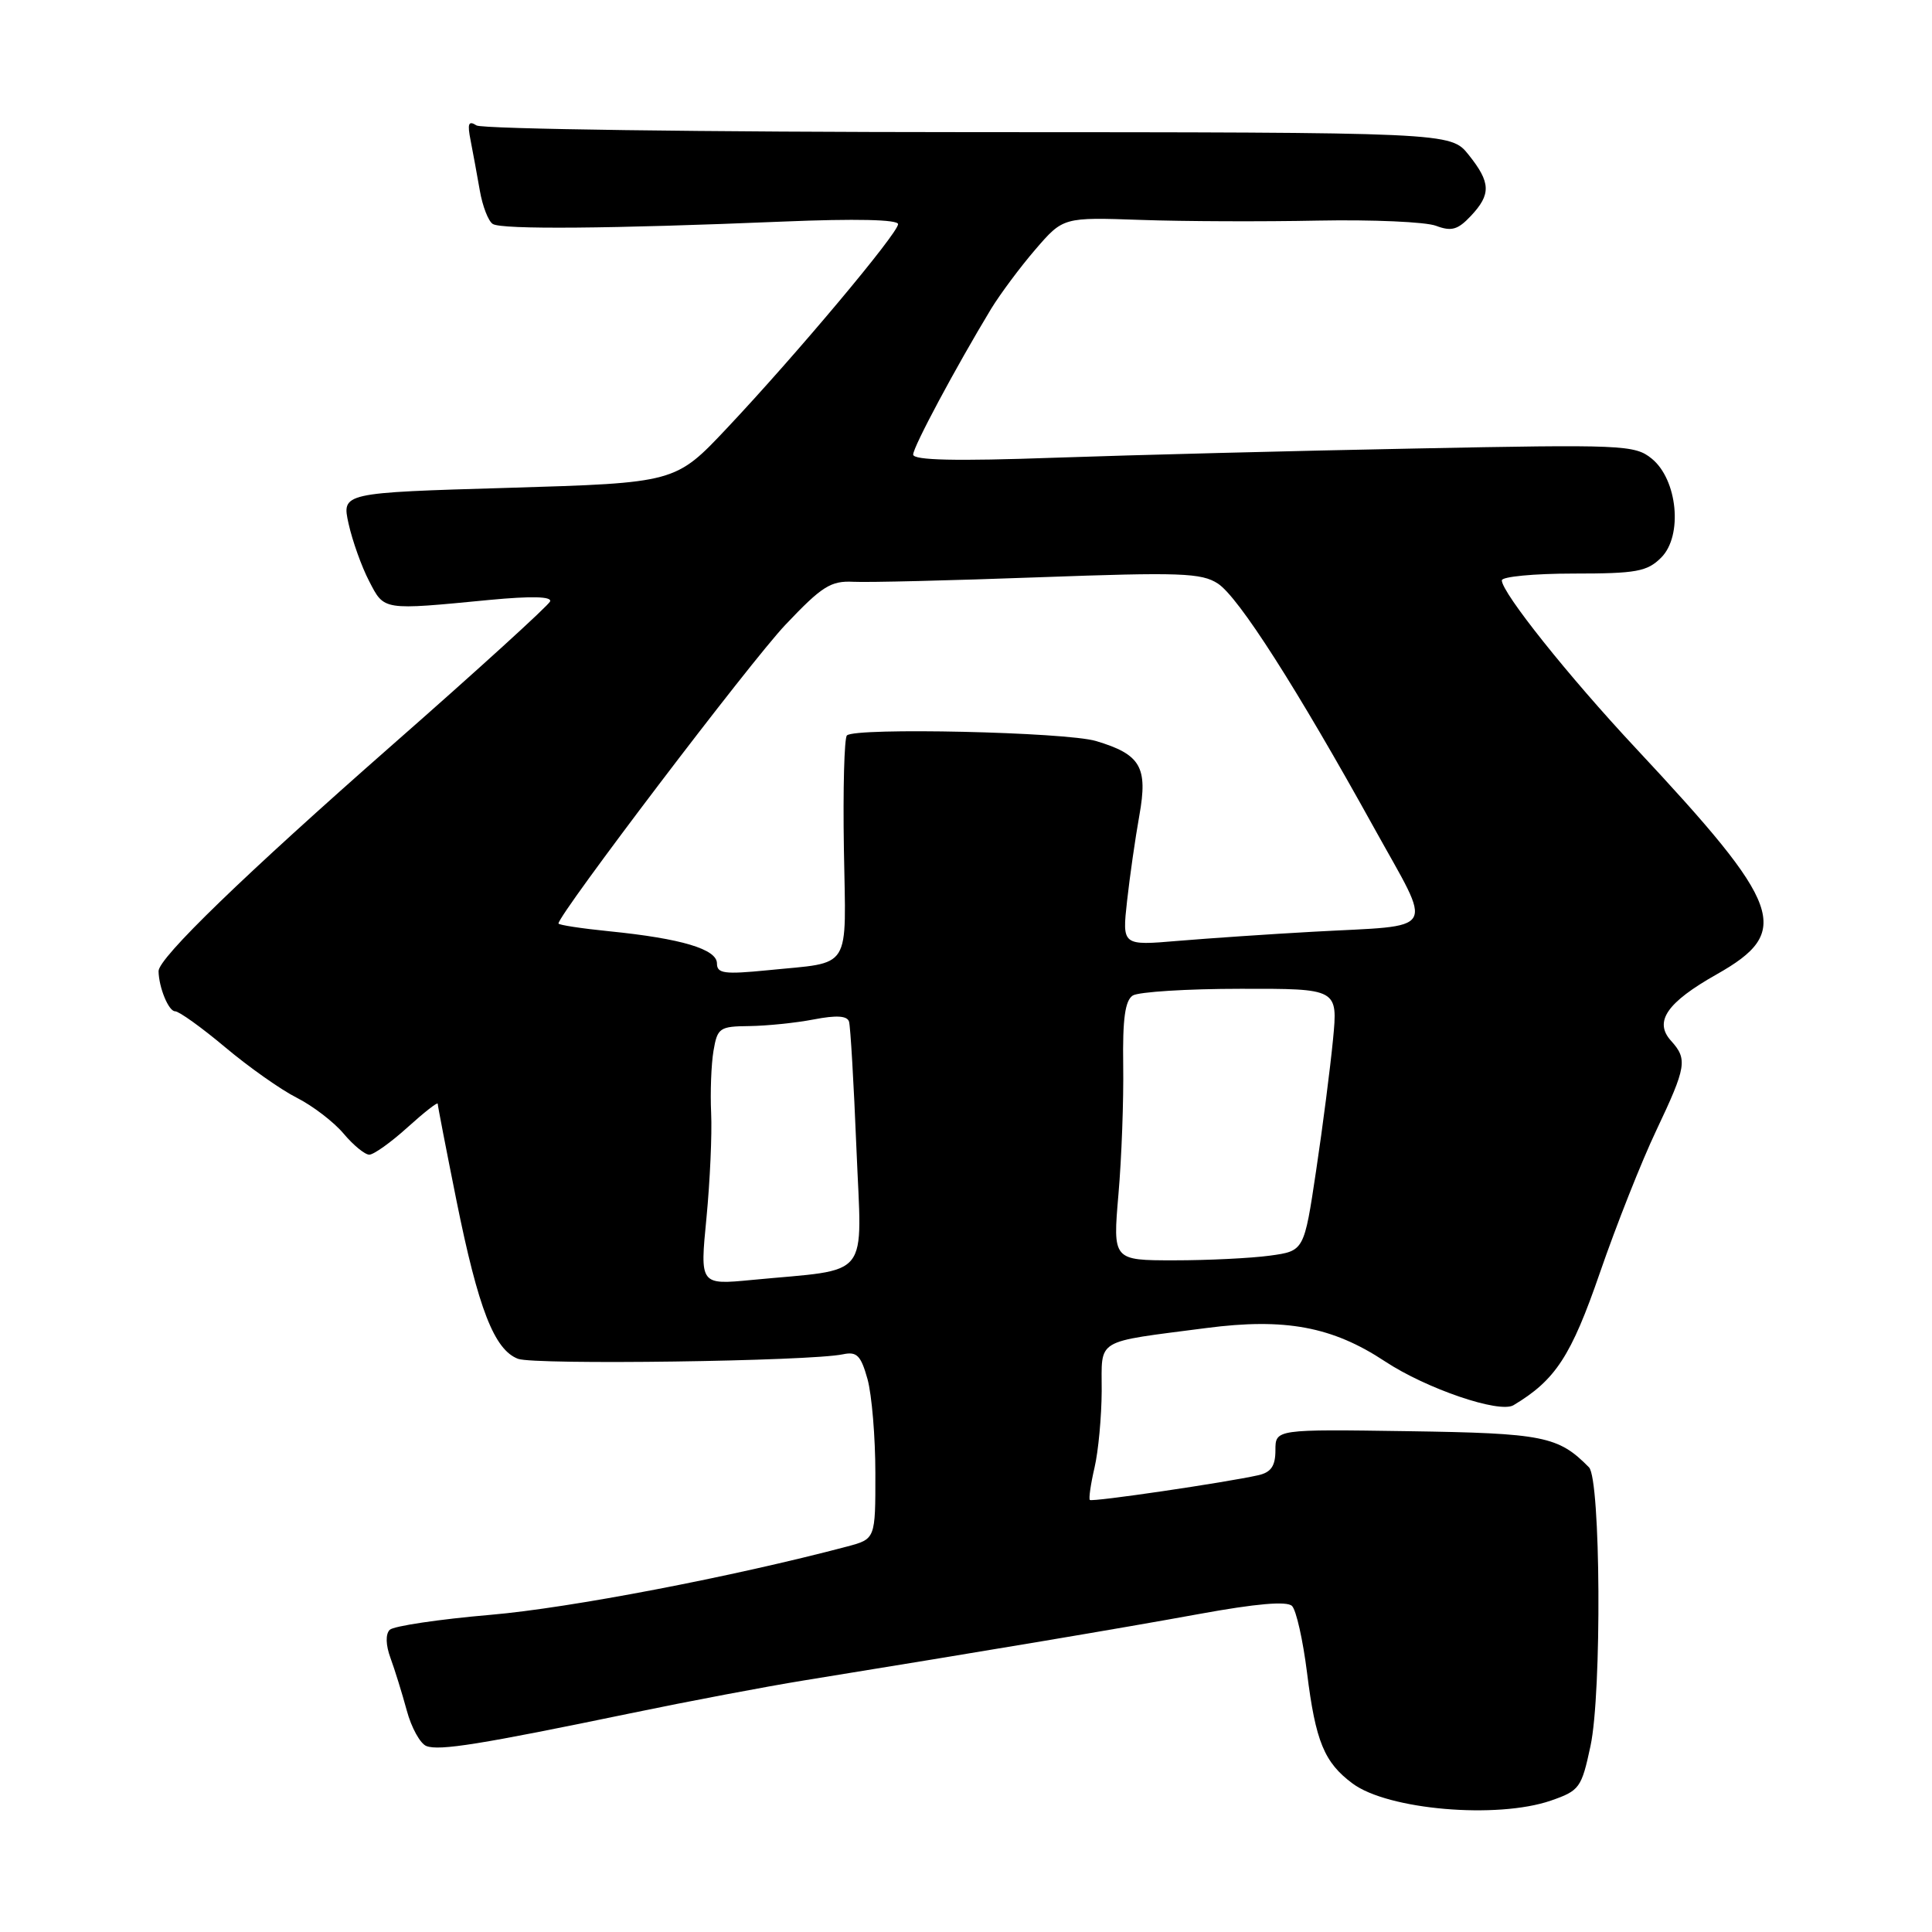 <?xml version="1.0" encoding="UTF-8" standalone="no"?>
<!DOCTYPE svg PUBLIC "-//W3C//DTD SVG 1.1//EN" "http://www.w3.org/Graphics/SVG/1.1/DTD/svg11.dtd" >
<svg xmlns="http://www.w3.org/2000/svg" xmlns:xlink="http://www.w3.org/1999/xlink" version="1.1" viewBox="0 0 256 256">
 <g >
 <path fill="currentColor"
d=" M 205.50 238.59 C 209.30 237.27 209.56 236.91 210.75 231.35 C 212.26 224.31 212.10 196.02 210.55 194.43 C 206.49 190.30 204.52 189.91 186.60 189.64 C 169.00 189.38 169.00 189.38 169.00 192.17 C 169.00 194.25 168.42 195.09 166.75 195.47 C 162.39 196.45 144.71 199.05 144.41 198.75 C 144.25 198.58 144.52 196.66 145.03 194.47 C 145.54 192.29 145.96 187.72 145.98 184.33 C 146.00 177.25 144.89 177.92 159.85 175.97 C 170.27 174.61 176.55 175.78 183.52 180.39 C 188.98 184.00 198.67 187.31 200.54 186.20 C 206.11 182.87 208.18 179.70 211.99 168.66 C 214.16 162.37 217.52 153.87 219.47 149.78 C 223.46 141.35 223.63 140.35 221.42 137.91 C 219.12 135.37 220.87 132.83 227.46 129.11 C 237.52 123.43 236.32 120.09 216.75 99.14 C 207.83 89.60 199.00 78.53 199.00 76.90 C 199.00 76.41 203.28 76.00 208.50 76.00 C 216.84 76.00 218.26 75.74 220.12 73.88 C 223.01 70.99 222.29 63.54 218.85 60.76 C 216.62 58.95 215.00 58.88 187.50 59.43 C 171.55 59.74 150.06 60.29 139.75 60.65 C 126.58 61.12 121.00 60.99 121.00 60.23 C 121.00 59.21 126.64 48.68 131.33 40.92 C 132.53 38.96 135.16 35.42 137.19 33.06 C 140.88 28.78 140.88 28.78 151.19 29.14 C 156.86 29.34 167.41 29.38 174.64 29.23 C 181.87 29.09 188.91 29.40 190.28 29.92 C 192.32 30.69 193.17 30.45 194.89 28.62 C 197.60 25.74 197.54 24.19 194.60 20.51 C 192.21 17.53 192.21 17.53 128.36 17.51 C 93.24 17.50 63.89 17.10 63.14 16.62 C 62.07 15.94 61.91 16.36 62.36 18.62 C 62.67 20.21 63.22 23.19 63.58 25.26 C 63.94 27.33 64.71 29.32 65.30 29.68 C 66.50 30.43 80.93 30.31 103.75 29.36 C 113.37 28.96 119.00 29.09 119.00 29.70 C 119.00 30.90 105.50 47.00 96.32 56.74 C 89.50 63.98 89.50 63.98 67.39 64.64 C 45.28 65.29 45.28 65.29 46.19 69.40 C 46.69 71.65 47.91 75.08 48.91 77.00 C 50.94 80.92 50.61 80.87 64.89 79.49 C 70.40 78.97 73.14 79.03 72.89 79.69 C 72.67 80.24 63.28 88.79 52.00 98.69 C 32.38 115.93 20.98 126.95 21.01 128.69 C 21.05 130.86 22.34 134.00 23.20 134.00 C 23.72 134.00 26.71 136.14 29.83 138.76 C 32.95 141.38 37.22 144.40 39.33 145.46 C 41.44 146.53 44.22 148.66 45.52 150.20 C 46.81 151.74 48.35 153.00 48.93 153.00 C 49.52 153.00 51.80 151.37 54.00 149.38 C 56.20 147.39 58.00 145.98 58.00 146.25 C 58.00 146.51 59.12 152.30 60.49 159.11 C 63.38 173.43 65.49 178.85 68.64 180.05 C 70.83 180.88 107.33 180.38 111.70 179.45 C 113.54 179.06 114.07 179.60 114.95 182.74 C 115.52 184.81 115.99 190.42 115.99 195.21 C 116.00 203.92 116.00 203.92 112.25 204.92 C 97.09 208.93 75.51 213.07 65.03 213.97 C 58.17 214.56 52.14 215.46 51.64 215.96 C 51.07 216.53 51.11 217.98 51.74 219.69 C 52.31 221.24 53.28 224.37 53.90 226.65 C 54.51 228.93 55.69 231.05 56.50 231.36 C 58.20 232.02 63.72 231.13 83.50 227.03 C 91.20 225.43 101.55 223.47 106.50 222.67 C 130.93 218.71 148.56 215.75 158.85 213.87 C 166.46 212.48 170.53 212.13 171.20 212.80 C 171.76 213.36 172.65 217.34 173.19 221.65 C 174.32 230.76 175.47 233.54 179.23 236.33 C 183.92 239.81 198.36 241.05 205.50 238.59 Z  M 93.61 161.38 C 94.08 156.50 94.36 150.25 94.23 147.50 C 94.10 144.75 94.24 141.04 94.54 139.25 C 95.06 136.19 95.34 136.00 99.30 135.96 C 101.61 135.93 105.45 135.54 107.83 135.08 C 110.83 134.50 112.26 134.59 112.50 135.37 C 112.69 135.99 113.13 143.54 113.48 152.15 C 114.20 169.86 115.63 168.06 99.62 169.60 C 92.74 170.26 92.74 170.26 93.61 161.38 Z  M 148.20 158.25 C 148.62 153.44 148.90 145.74 148.83 141.15 C 148.74 134.99 149.08 132.57 150.10 131.91 C 150.87 131.43 157.30 131.02 164.39 131.02 C 177.28 131.00 177.28 131.00 176.63 137.75 C 176.27 141.46 175.27 149.28 174.39 155.13 C 172.80 165.76 172.80 165.76 168.26 166.38 C 165.76 166.72 160.06 167.00 155.58 167.00 C 147.45 167.00 147.45 167.00 148.20 158.25 Z  M 95.00 127.66 C 95.00 125.77 90.29 124.36 80.75 123.40 C 77.04 123.03 74.00 122.56 74.00 122.37 C 74.00 121.17 99.48 87.62 104.07 82.79 C 108.91 77.68 110.08 76.94 113.07 77.09 C 114.96 77.19 126.04 76.92 137.71 76.49 C 156.40 75.81 159.21 75.91 161.38 77.33 C 164.12 79.12 171.82 91.17 182.09 109.73 C 189.95 123.93 190.77 122.53 174.00 123.46 C 168.22 123.78 160.17 124.33 156.10 124.67 C 148.69 125.30 148.69 125.30 149.34 119.40 C 149.70 116.16 150.43 111.05 150.97 108.05 C 152.12 101.63 151.14 99.96 145.23 98.19 C 141.25 97.00 113.29 96.37 112.22 97.45 C 111.87 97.80 111.69 104.56 111.82 112.47 C 112.09 128.89 113.01 127.42 101.75 128.56 C 95.98 129.13 95.00 129.00 95.00 127.66 Z "/>
</g>
</svg>